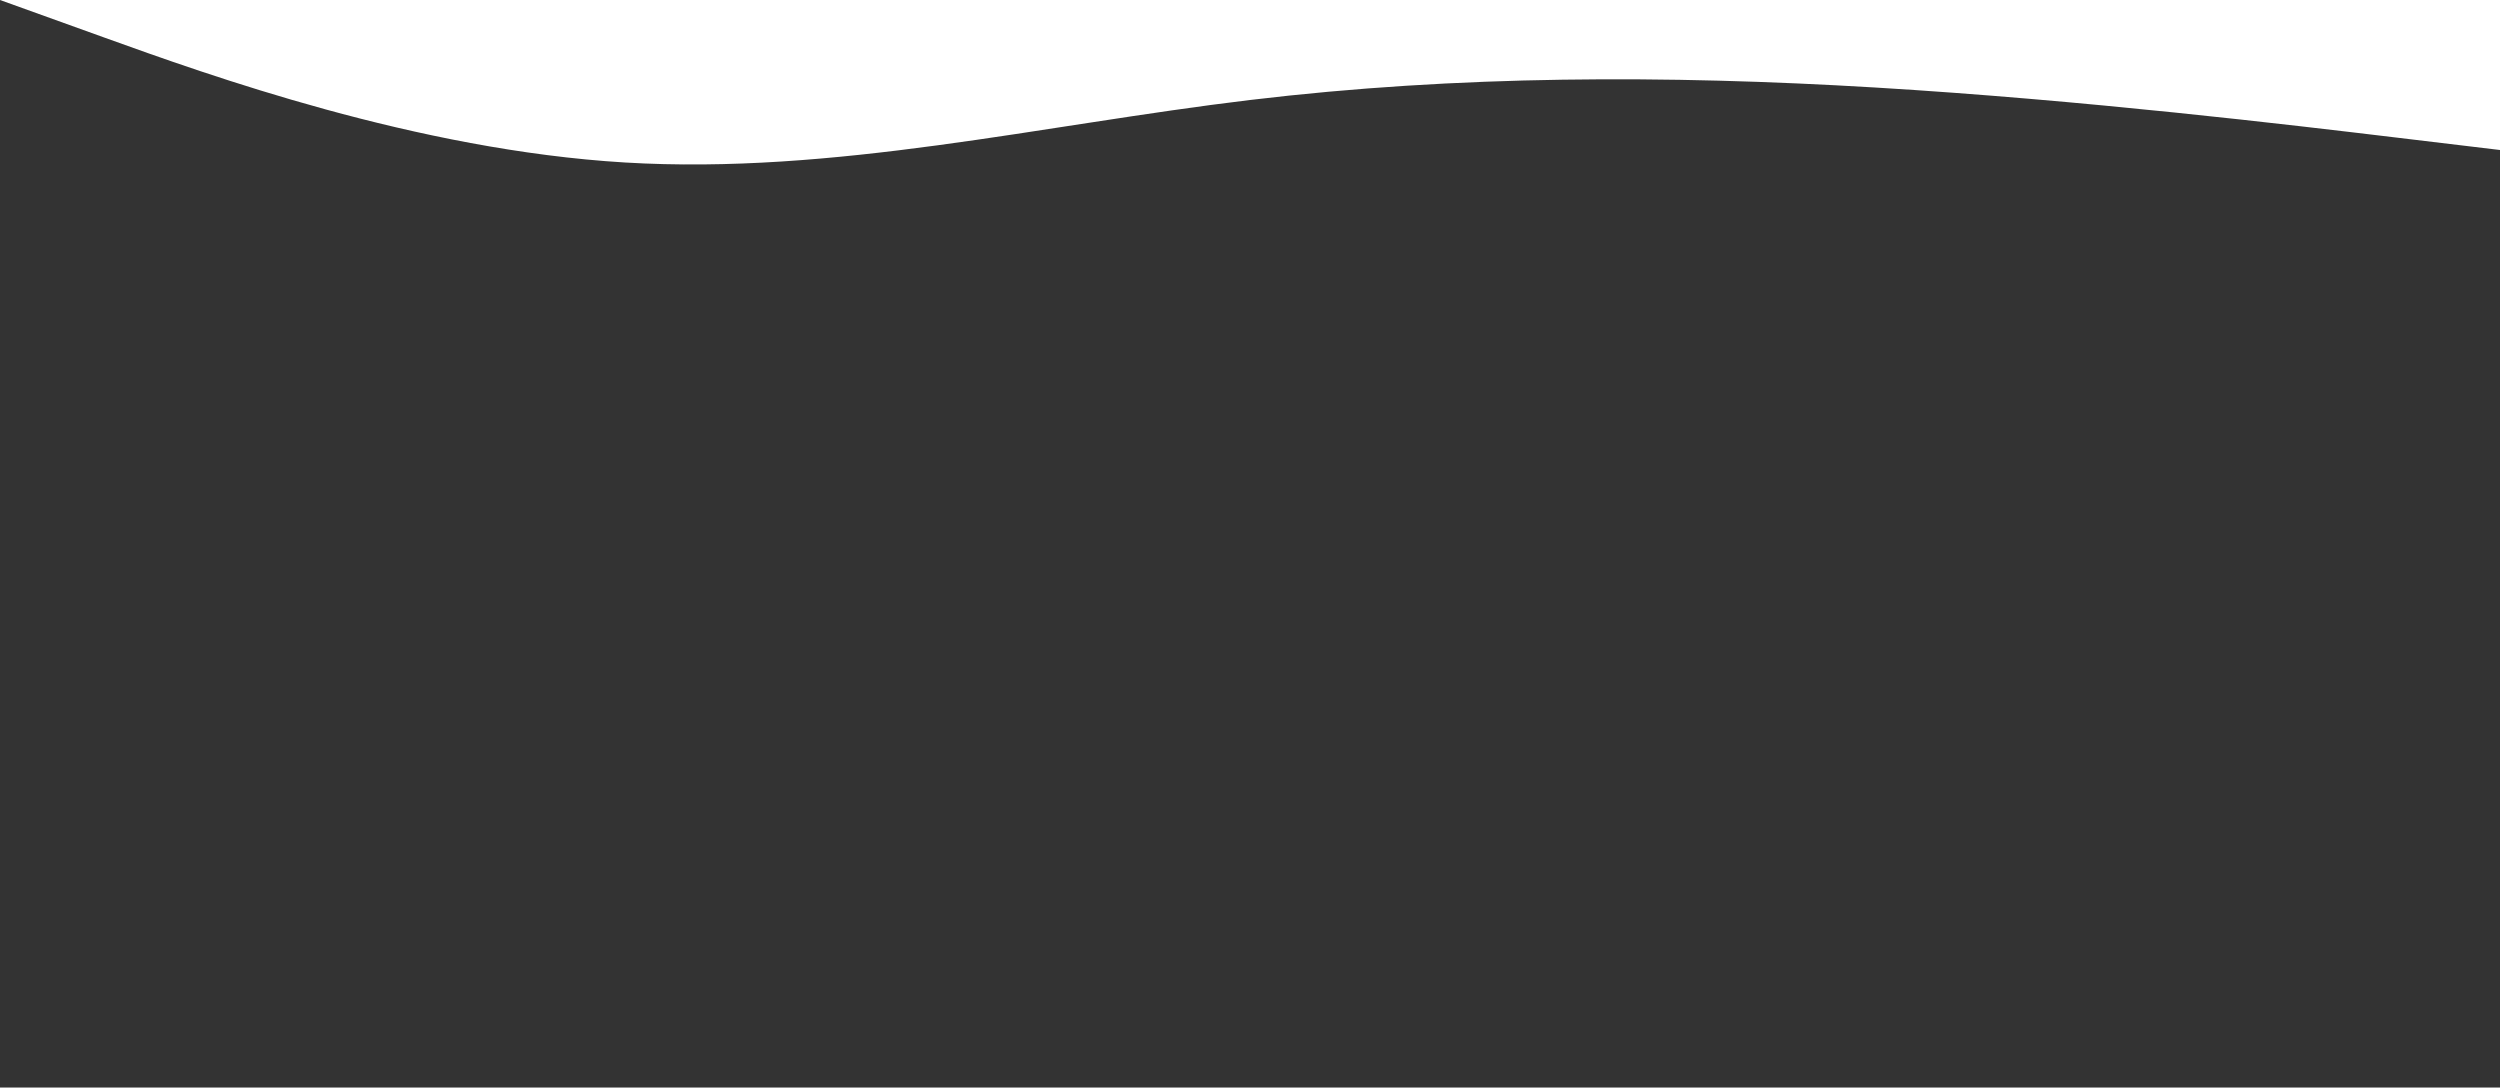 <svg width="1200" height="522" viewBox="0 0 1200 522" fill="none" xmlns="http://www.w3.org/2000/svg">
<path fill-rule="evenodd" clip-rule="evenodd" d="M0 0L50 18C100 36 200 72 300 78C400 84 500 60 600 48C700 36 800 36 900 42C1000 48 1100 60 1150 66L1200 72V252H1150C1100 252 1000 252 900 252C800 252 700 252 600 252C500 252 400 252 300 252C200 252 100 252 50 252H0V0Z" fill="#333333"/>
<rect y="165" width="1200" height="357" fill="#333333"/>
</svg>
